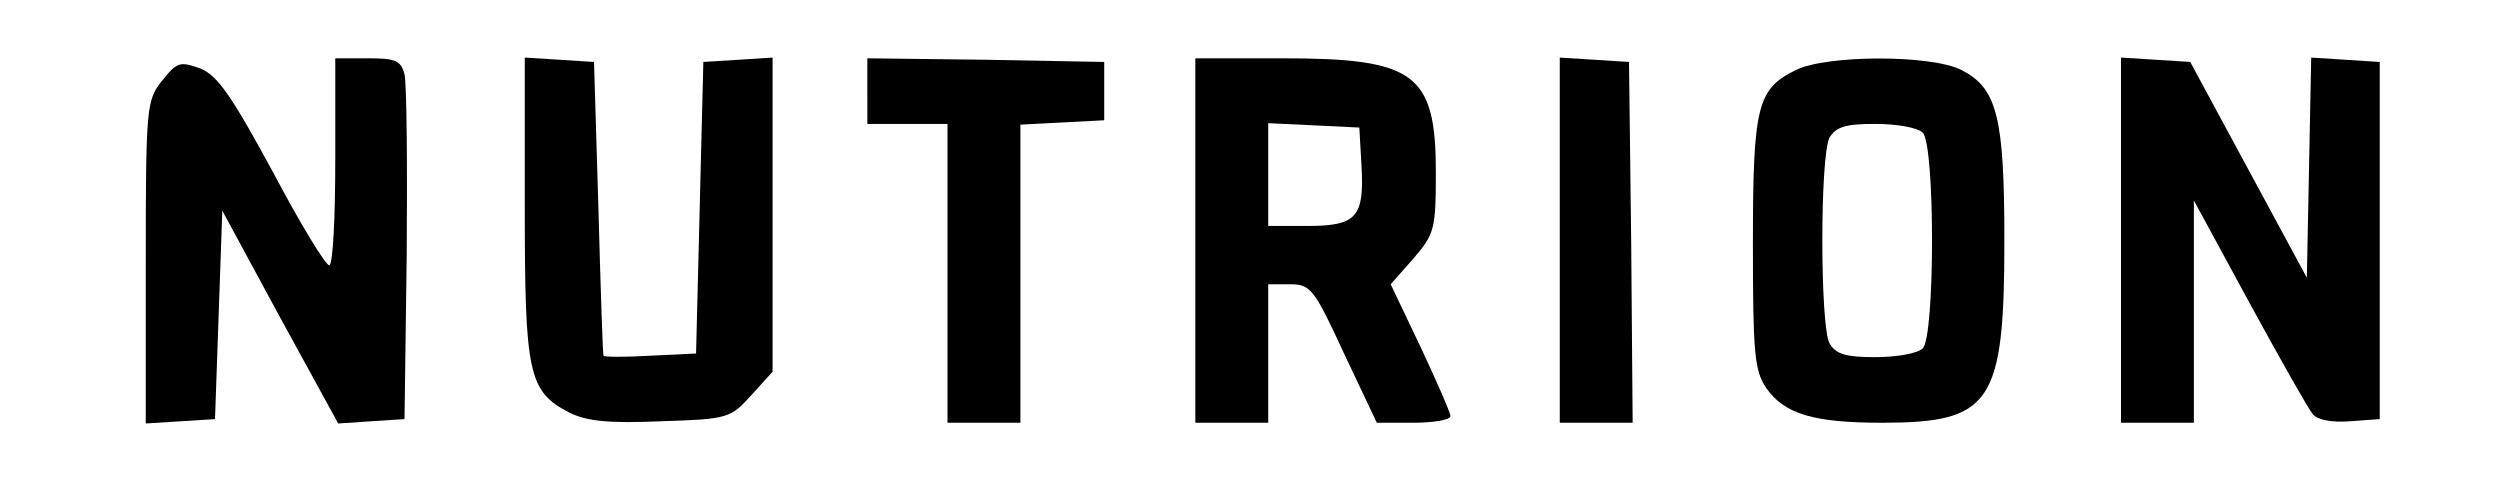 <?xml version="1.0" standalone="no"?>
<!DOCTYPE svg PUBLIC "-//W3C//DTD SVG 20010904//EN"
 "http://www.w3.org/TR/2001/REC-SVG-20010904/DTD/svg10.dtd">
<svg version="1.0" xmlns="http://www.w3.org/2000/svg"
 width="343pt" height="67pt" viewBox="0 0 343 67"
 preserveAspectRatio="xMidYMid meet">

<g transform="translate(0,67) scale(0.1,-0.1)"
fill="#000000" stroke="none">
<path d="M223 560 c-22 -27 -23 -35 -23 -250 l0 -221 48 3 47 3 5 143 5 143
79 -146 80 -146 45 3 46 3 3 225 c1 124 0 235 -3 248 -5 19 -12 22 -50 22
l-45 0 0 -139 c0 -77 -3 -142 -8 -145 -4 -2 -39 55 -77 127 -57 105 -76 133
-100 143 -28 10 -32 9 -52 -16z"/>
<path d="M720 385 c0 -228 5 -252 61 -281 24 -12 54 -15 126 -12 92 3 95 4
124 36 l29 32 0 216 0 215 -47 -3 -48 -3 -5 -200 -5 -200 -62 -3 c-35 -2 -64
-2 -65 0 -1 2 -4 93 -7 203 l-6 200 -47 3 -48 3 0 -206z"/>
<path d="M1190 545 l0 -45 55 0 55 0 0 -205 0 -205 50 0 50 0 0 205 0 204 58
3 57 3 0 40 0 40 -162 3 -163 2 0 -45z"/>
<path d="M1640 340 l0 -250 50 0 50 0 0 95 0 95 30 0 c28 0 33 -6 74 -95 l45
-95 50 0 c28 0 51 4 51 9 0 5 -19 48 -41 95 l-41 86 31 35 c29 34 31 40 31
118 0 136 -28 157 -210 157 l-120 0 0 -250z m228 102 c4 -70 -7 -82 -74 -82
l-54 0 0 70 0 71 63 -3 62 -3 3 -53z"/>
<path d="M2140 341 l0 -251 50 0 50 0 -2 248 -3 247 -47 3 -48 3 0 -250z"/>
<path d="M2464 574 c-53 -26 -59 -49 -59 -238 0 -149 2 -174 18 -198 25 -36
65 -48 159 -48 150 0 168 26 168 250 0 170 -10 209 -59 234 -41 21 -184 21
-227 0z m174 -86 c17 -17 17 -279 0 -296 -7 -7 -36 -12 -65 -12 -41 0 -54 4
-63 19 -13 26 -13 256 0 282 9 15 22 19 63 19 29 0 58 -5 65 -12z"/>
<path d="M2910 341 l0 -251 50 0 50 0 0 153 0 152 76 -140 c42 -77 81 -146 87
-153 6 -8 26 -12 51 -10 l41 3 0 245 0 245 -47 3 -47 3 -3 -151 -3 -151 -80
148 -80 148 -47 3 -48 3 0 -250z"/>
</g>
</svg>
